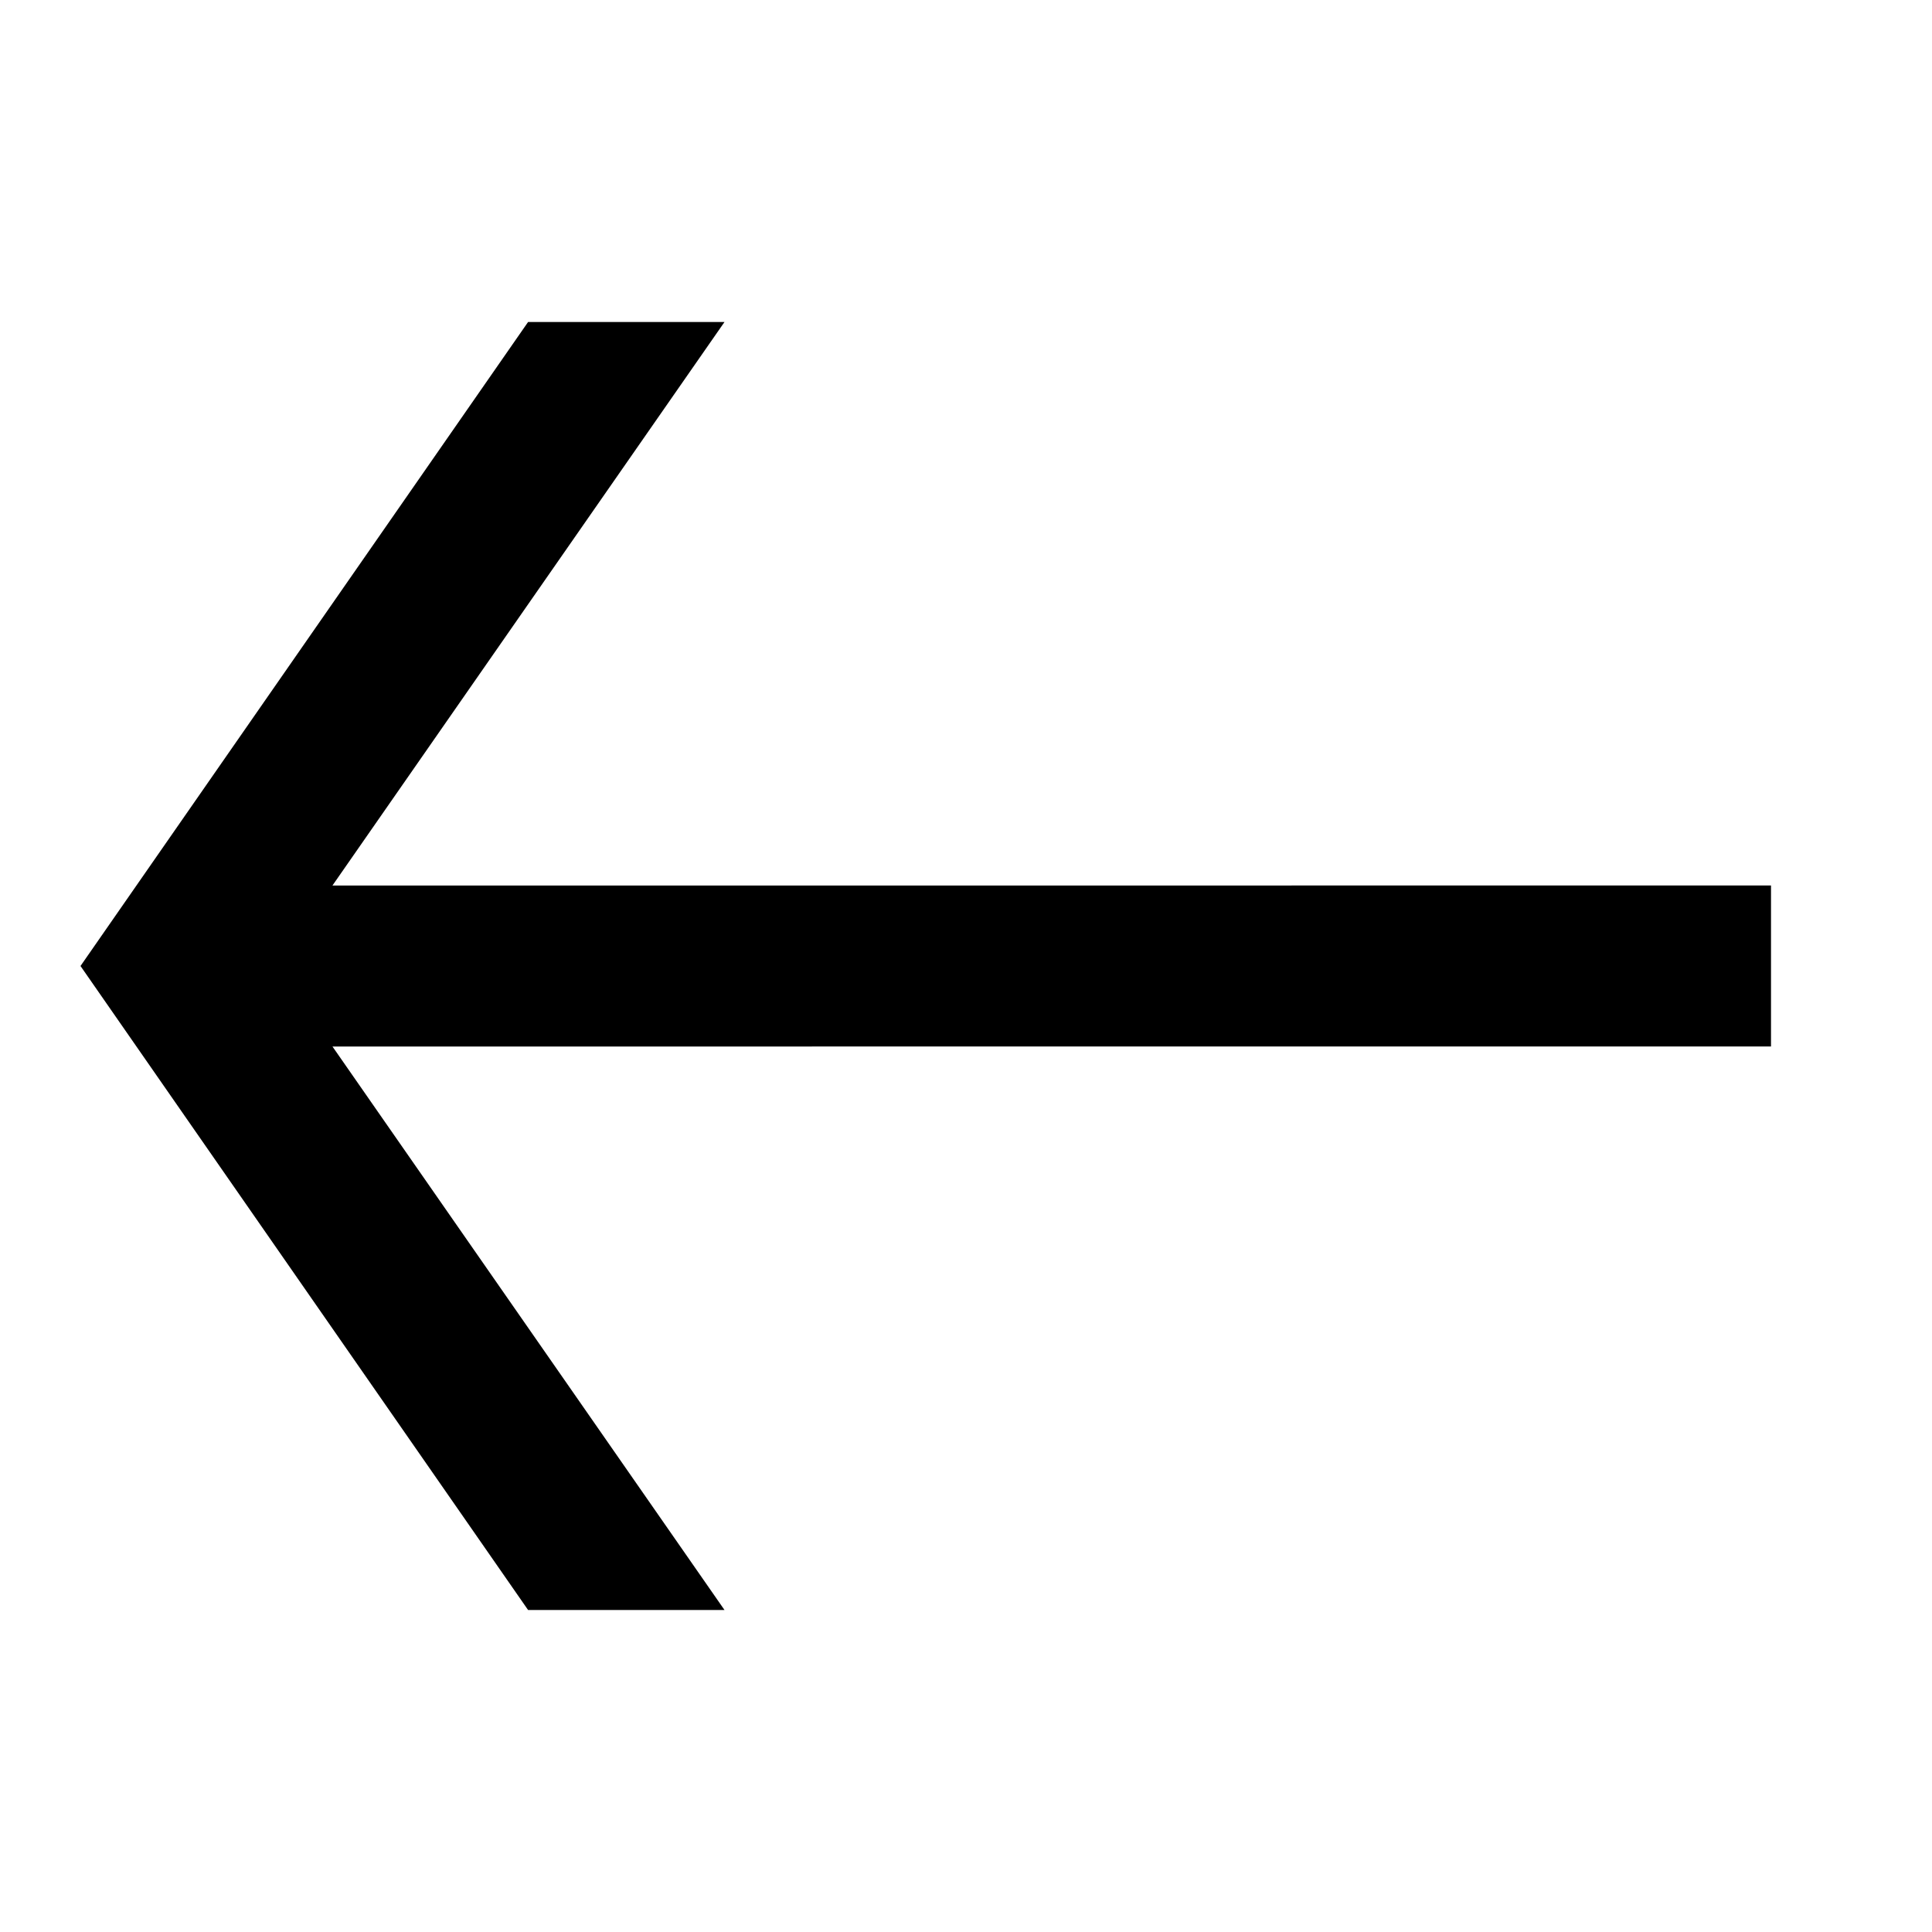 <svg xmlns="http://www.w3.org/2000/svg" viewBox="0 0 24 24" data-supported-dps="24x24" fill="currentColor" class="mercado-match" width="24" height="24" focusable="false">
  <path d="M9 4l-4.87 7H22v2H4.13L9 20H6.56L1 12l5.56-8z"/>
</svg>